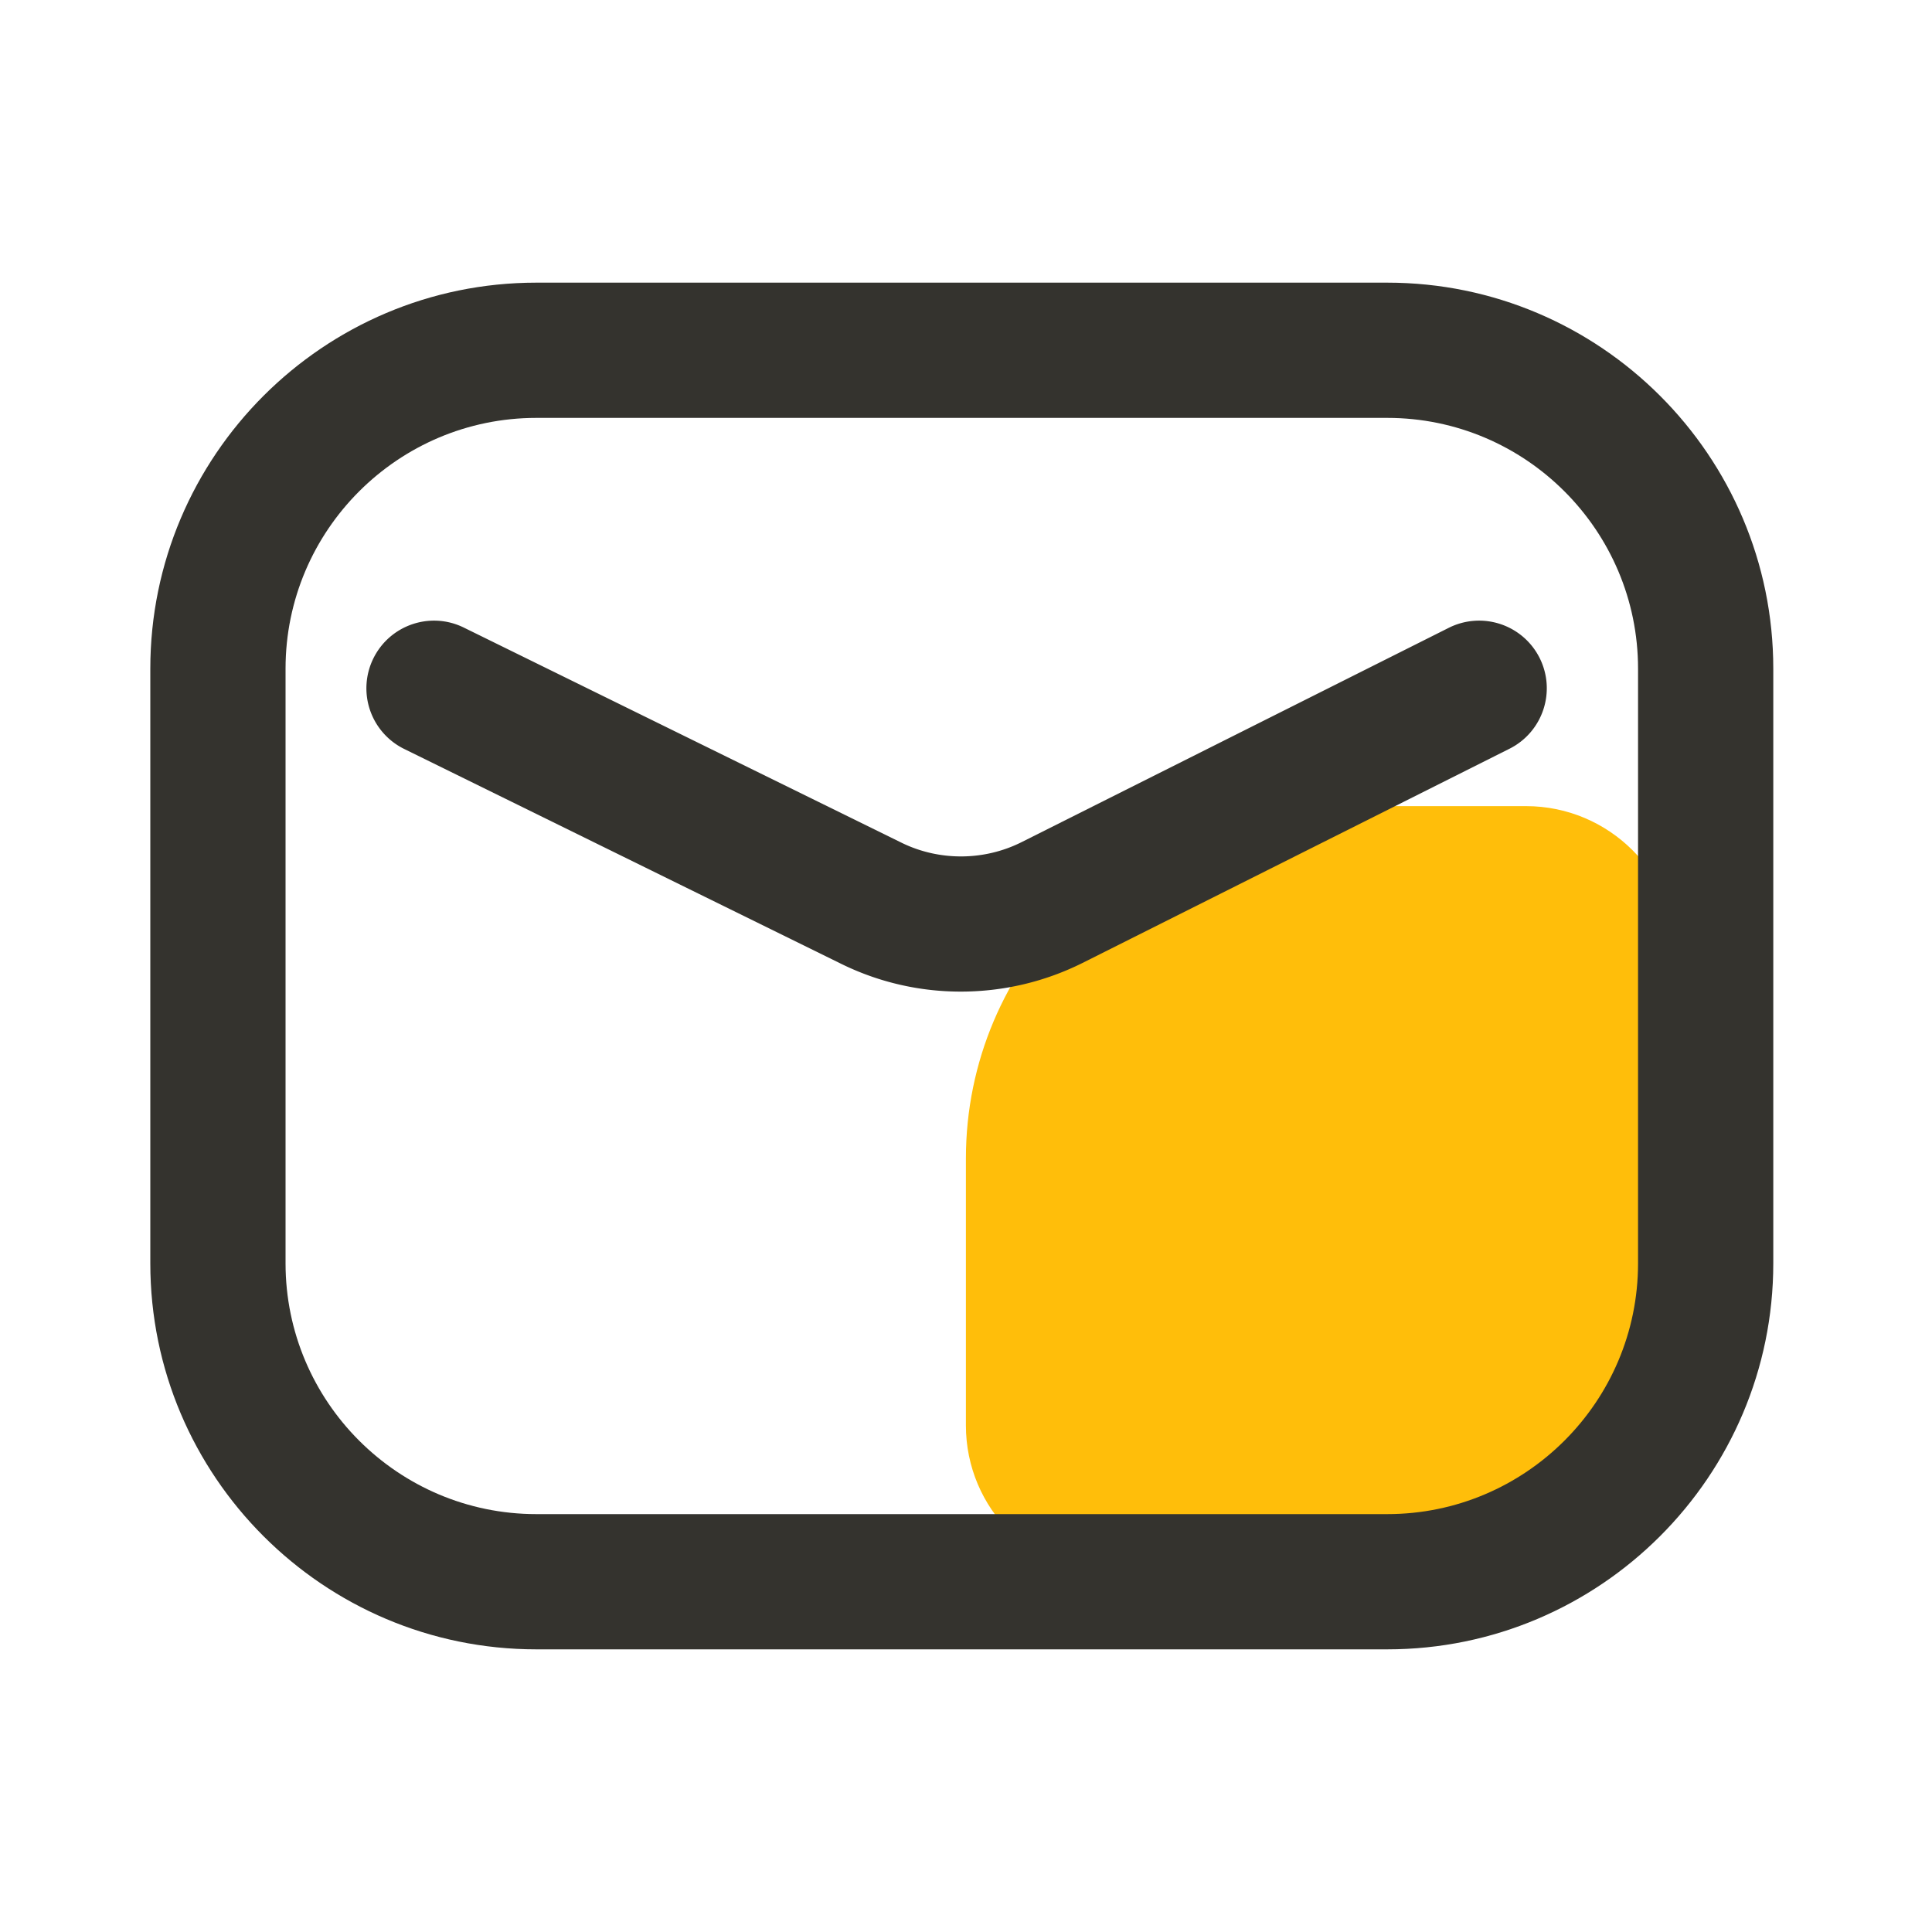 <?xml version="1.0" standalone="no"?><!DOCTYPE svg PUBLIC "-//W3C//DTD SVG 1.1//EN" "http://www.w3.org/Graphics/SVG/1.1/DTD/svg11.dtd"><svg class="icon" width="200px" height="200.00px" viewBox="0 0 1024 1024" version="1.1" xmlns="http://www.w3.org/2000/svg"><path d="M591.872 835.43h110.08c103.168 0 186.778-83.61 186.778-186.778V507.187c0-44.134-35.789-79.923-79.923-79.923h-110.08c-103.168 0-186.778 83.61-186.778 186.778v141.466c0 44.134 35.789 79.923 79.923 79.923z" fill="#FFBE0A" /><path d="M735.283 874.189H284.262c-112.794 0-204.595-91.75-204.595-204.595V354.406c0-112.794 91.75-204.595 204.595-204.595h451.021c112.794 0 204.595 91.75 204.595 204.595v315.187c0 112.794-91.802 204.595-204.595 204.595zM284.262 221.491c-73.267 0-132.915 59.597-132.915 132.915v315.187c0 73.267 59.597 132.915 132.915 132.915h451.021c73.267 0 132.915-59.597 132.915-132.915V354.406c0-73.267-59.597-132.915-132.915-132.915H284.262z" fill="#34332E" /><path d="M509.286 525.568a143.36 143.36 0 0 1-63.181-14.592L214.221 396.954a35.814 35.814 0 0 1-16.333-47.974c8.755-17.766 30.208-25.088 47.974-16.333l231.885 113.971c19.968 9.83 43.776 9.728 63.693-0.256l226.458-113.613a35.871 35.871 0 0 1 48.128 15.974c8.858 17.715 1.741 39.219-15.974 48.128L573.594 510.464a144.312 144.312 0 0 1-64.307 15.104z" fill="#34332E" /></svg>